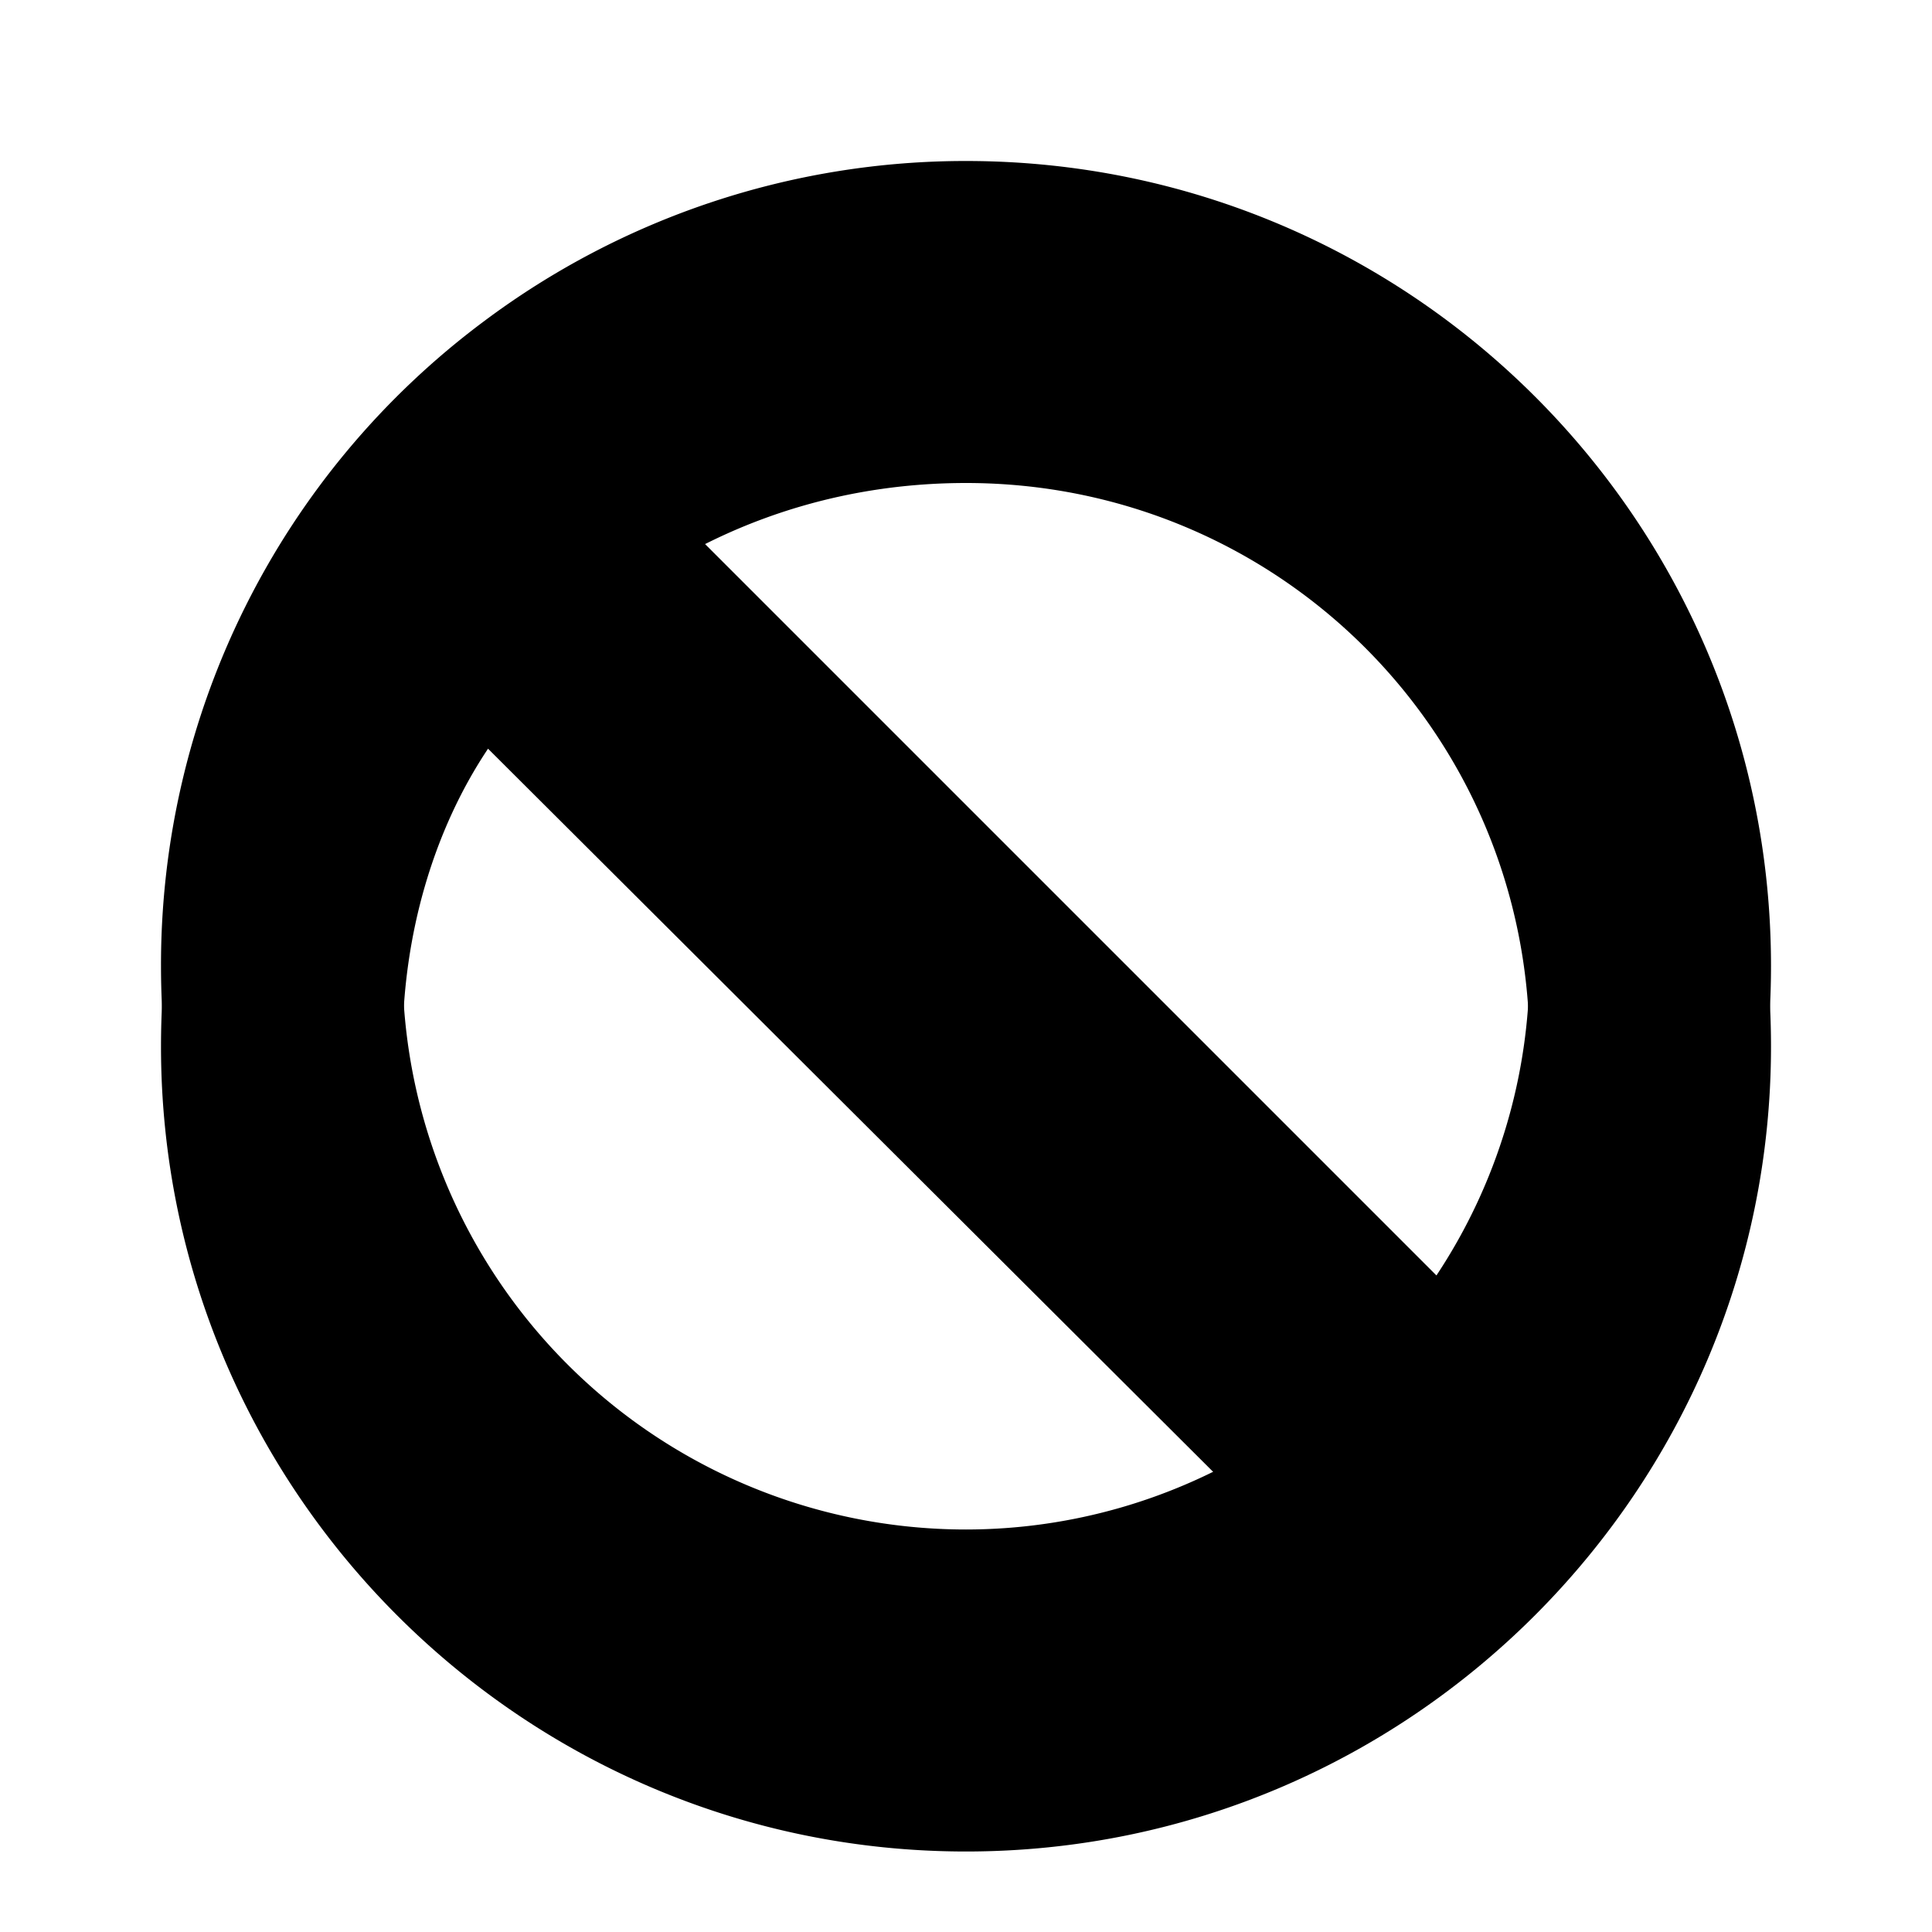 <svg xmlns="http://www.w3.org/2000/svg" viewBox="0 0 24 24"><path d="M12 3c-2.248 0-4.33.7-6 2-2.433 1.8-4 4.7-4 8 0 5.5 4.477 10 10 10s10-4.5 10-10c0-5.6-4.477-10-10-10zm0 3c3.866 0 7 3.1 7 7 0 1.4-.426 2.7-1.156 3.8L8.156 7.1C9.262 6.4 10.576 6 12 6zM6.062 9.3l9.626 9.6A6.705 6.705 0 0112 20c-3.866 0-7-3.2-7-7 0-1.4.394-2.7 1.063-3.7z"/><path d="M12 2a9.98 9.98 0 00-6 2 9.968 9.968 0 00-4 8c0 5.523 4.477 10 10 10s10-4.477 10-10S17.523 2 12 2zm0 3a7 7 0 017 7 6.94 6.94 0 01-1.156 3.844L8.156 6.156A6.933 6.933 0 0112 5zM6.062 8.313l9.626 9.625A6.947 6.947 0 0112 19a7 7 0 01-7-7c0-1.357.394-2.614 1.063-3.687z"/></svg>